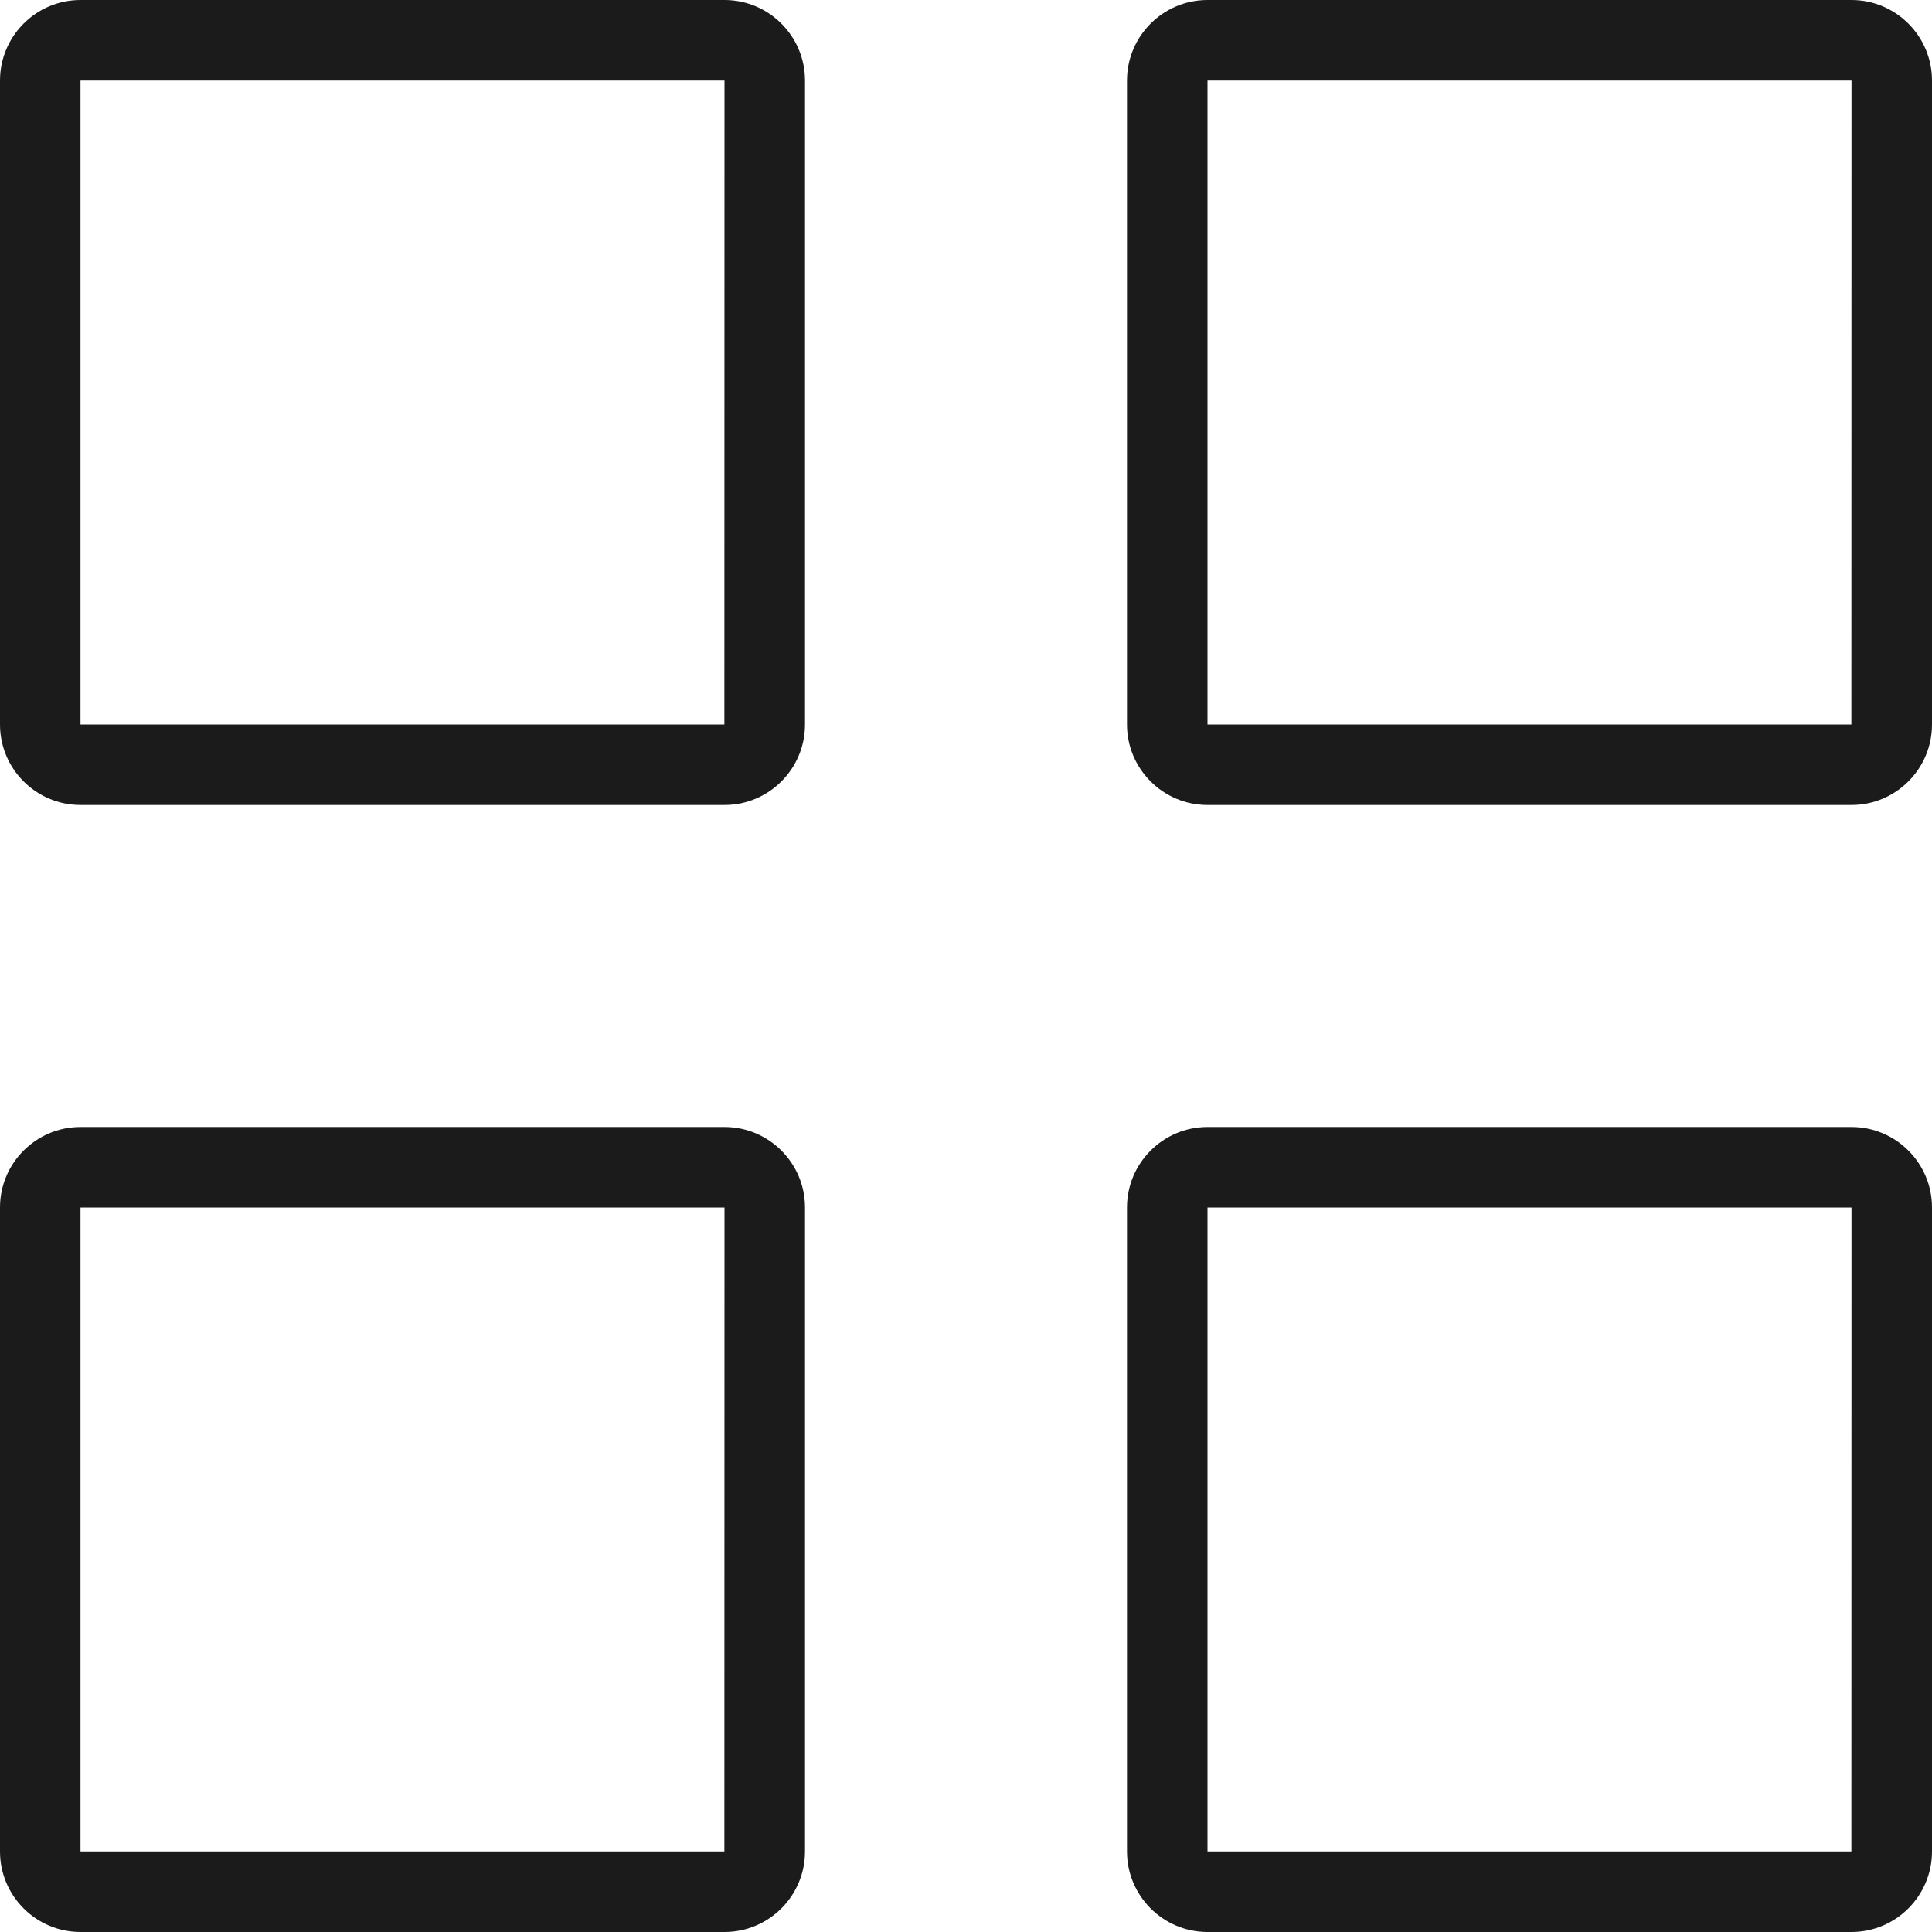 <svg xmlns="http://www.w3.org/2000/svg" xmlns:xlink="http://www.w3.org/1999/xlink" preserveAspectRatio="xMidYMid" width="96" height="96" viewBox="0 0 48 48">
  <defs>
    <style>
      .cls-1 {
        fill: #1b1b1b;
        fill-rule: evenodd;
      }
    </style>
  </defs>
  <path d="M46.000,48.000 L30.000,48.000 C28.897,48.000 28.000,47.103 28.000,46.000 L28.000,30.000 C28.000,28.897 28.897,28.000 30.000,28.000 L46.000,28.000 C47.103,28.000 48.000,28.897 48.000,30.000 L48.000,46.000 C48.000,47.103 47.103,48.000 46.000,48.000 ZM30.000,30.000 L30.000,46.000 L45.997,46.000 L46.000,30.000 L30.000,30.000 ZM46.000,20.000 L30.000,20.000 C28.897,20.000 28.000,19.103 28.000,18.000 L28.000,2.000 C28.000,0.897 28.897,0.000 30.000,0.000 L46.000,0.000 C47.103,0.000 48.000,0.897 48.000,2.000 L48.000,18.000 C48.000,19.103 47.103,20.000 46.000,20.000 ZM30.000,2.000 L30.000,18.000 L45.997,18.000 L46.000,2.000 L30.000,2.000 ZM18.000,48.000 L2.000,48.000 C0.897,48.000 0.000,47.103 0.000,46.000 L0.000,30.000 C0.000,28.897 0.897,28.000 2.000,28.000 L18.000,28.000 C19.103,28.000 20.000,28.897 20.000,30.000 L20.000,46.000 C20.000,47.103 19.103,48.000 18.000,48.000 ZM2.000,30.000 L2.000,46.000 L17.997,46.000 L18.000,30.000 L2.000,30.000 ZM18.000,20.000 L2.000,20.000 C0.897,20.000 0.000,19.103 0.000,18.000 L0.000,2.000 C0.000,0.897 0.897,0.000 2.000,0.000 L18.000,0.000 C19.103,0.000 20.000,0.897 20.000,2.000 L20.000,18.000 C20.000,19.103 19.103,20.000 18.000,20.000 ZM2.000,2.000 L2.000,18.000 L17.997,18.000 L18.000,2.000 L2.000,2.000 Z" class="cls-1"/>
</svg>
